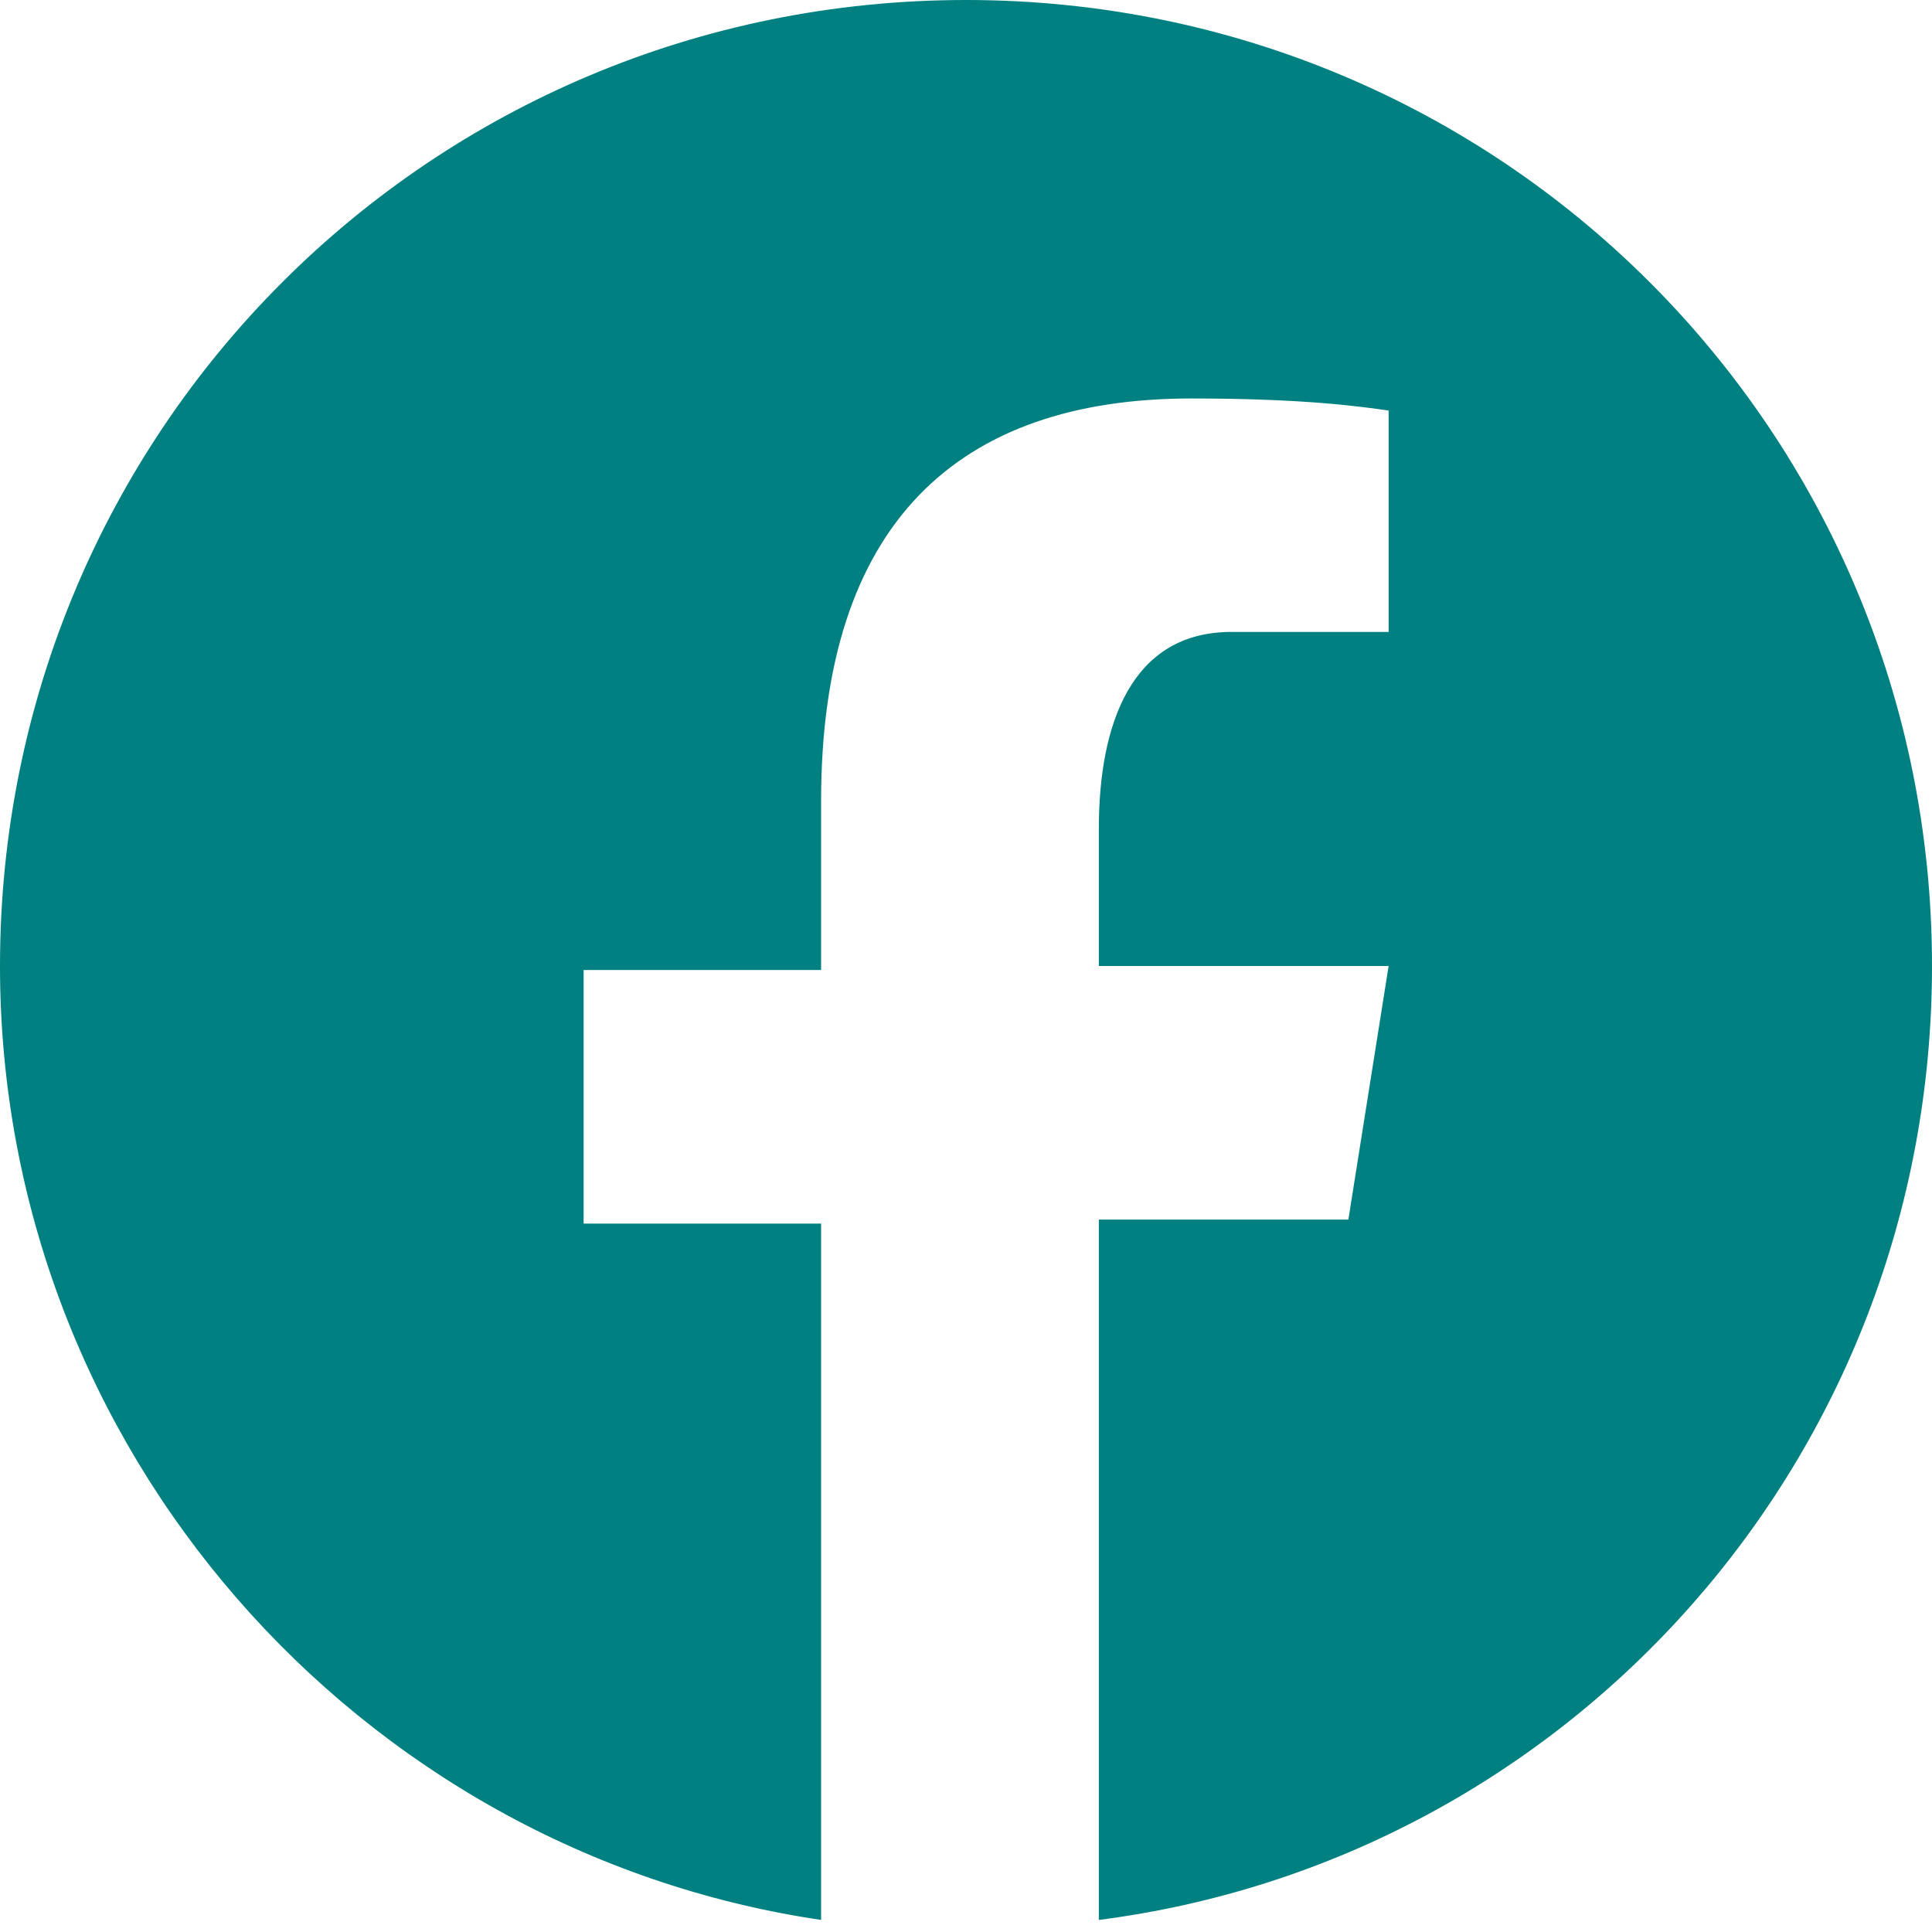 <?xml version="1.0" encoding="utf-8"?>
<!-- Generator: Adobe Illustrator 25.2.0, SVG Export Plug-In . SVG Version: 6.00 Build 0)  -->
<svg version="1.1" id="Layer_1" xmlns="http://www.w3.org/2000/svg" xmlns:xlink="http://www.w3.org/1999/xlink" x="0px" y="0px"
	 viewBox="0 0 48 48" style="enable-background:new 0 0 48 48;" xml:space="preserve">
<style type="text/css">
	.st0{fill:#008080;}
</style>
<path class="st0" d="M24,0C10.7,0,0,10.7,0,24c0,12,8.9,22,20.4,23.7V30.4h-5.9v-6.3h5.9v-4.2c0-6.9,3.4-10,9.2-10
	c2.8,0,4.2,0.2,4.9,0.3v5.5h-3.9c-2.5,0-3.3,2.3-3.3,4.9v3.4h7.2l-1,6.3h-6.2v17.4C39,46.2,48,36.2,48,24C48,10.7,37.3,0,24,0z"/>
</svg>

